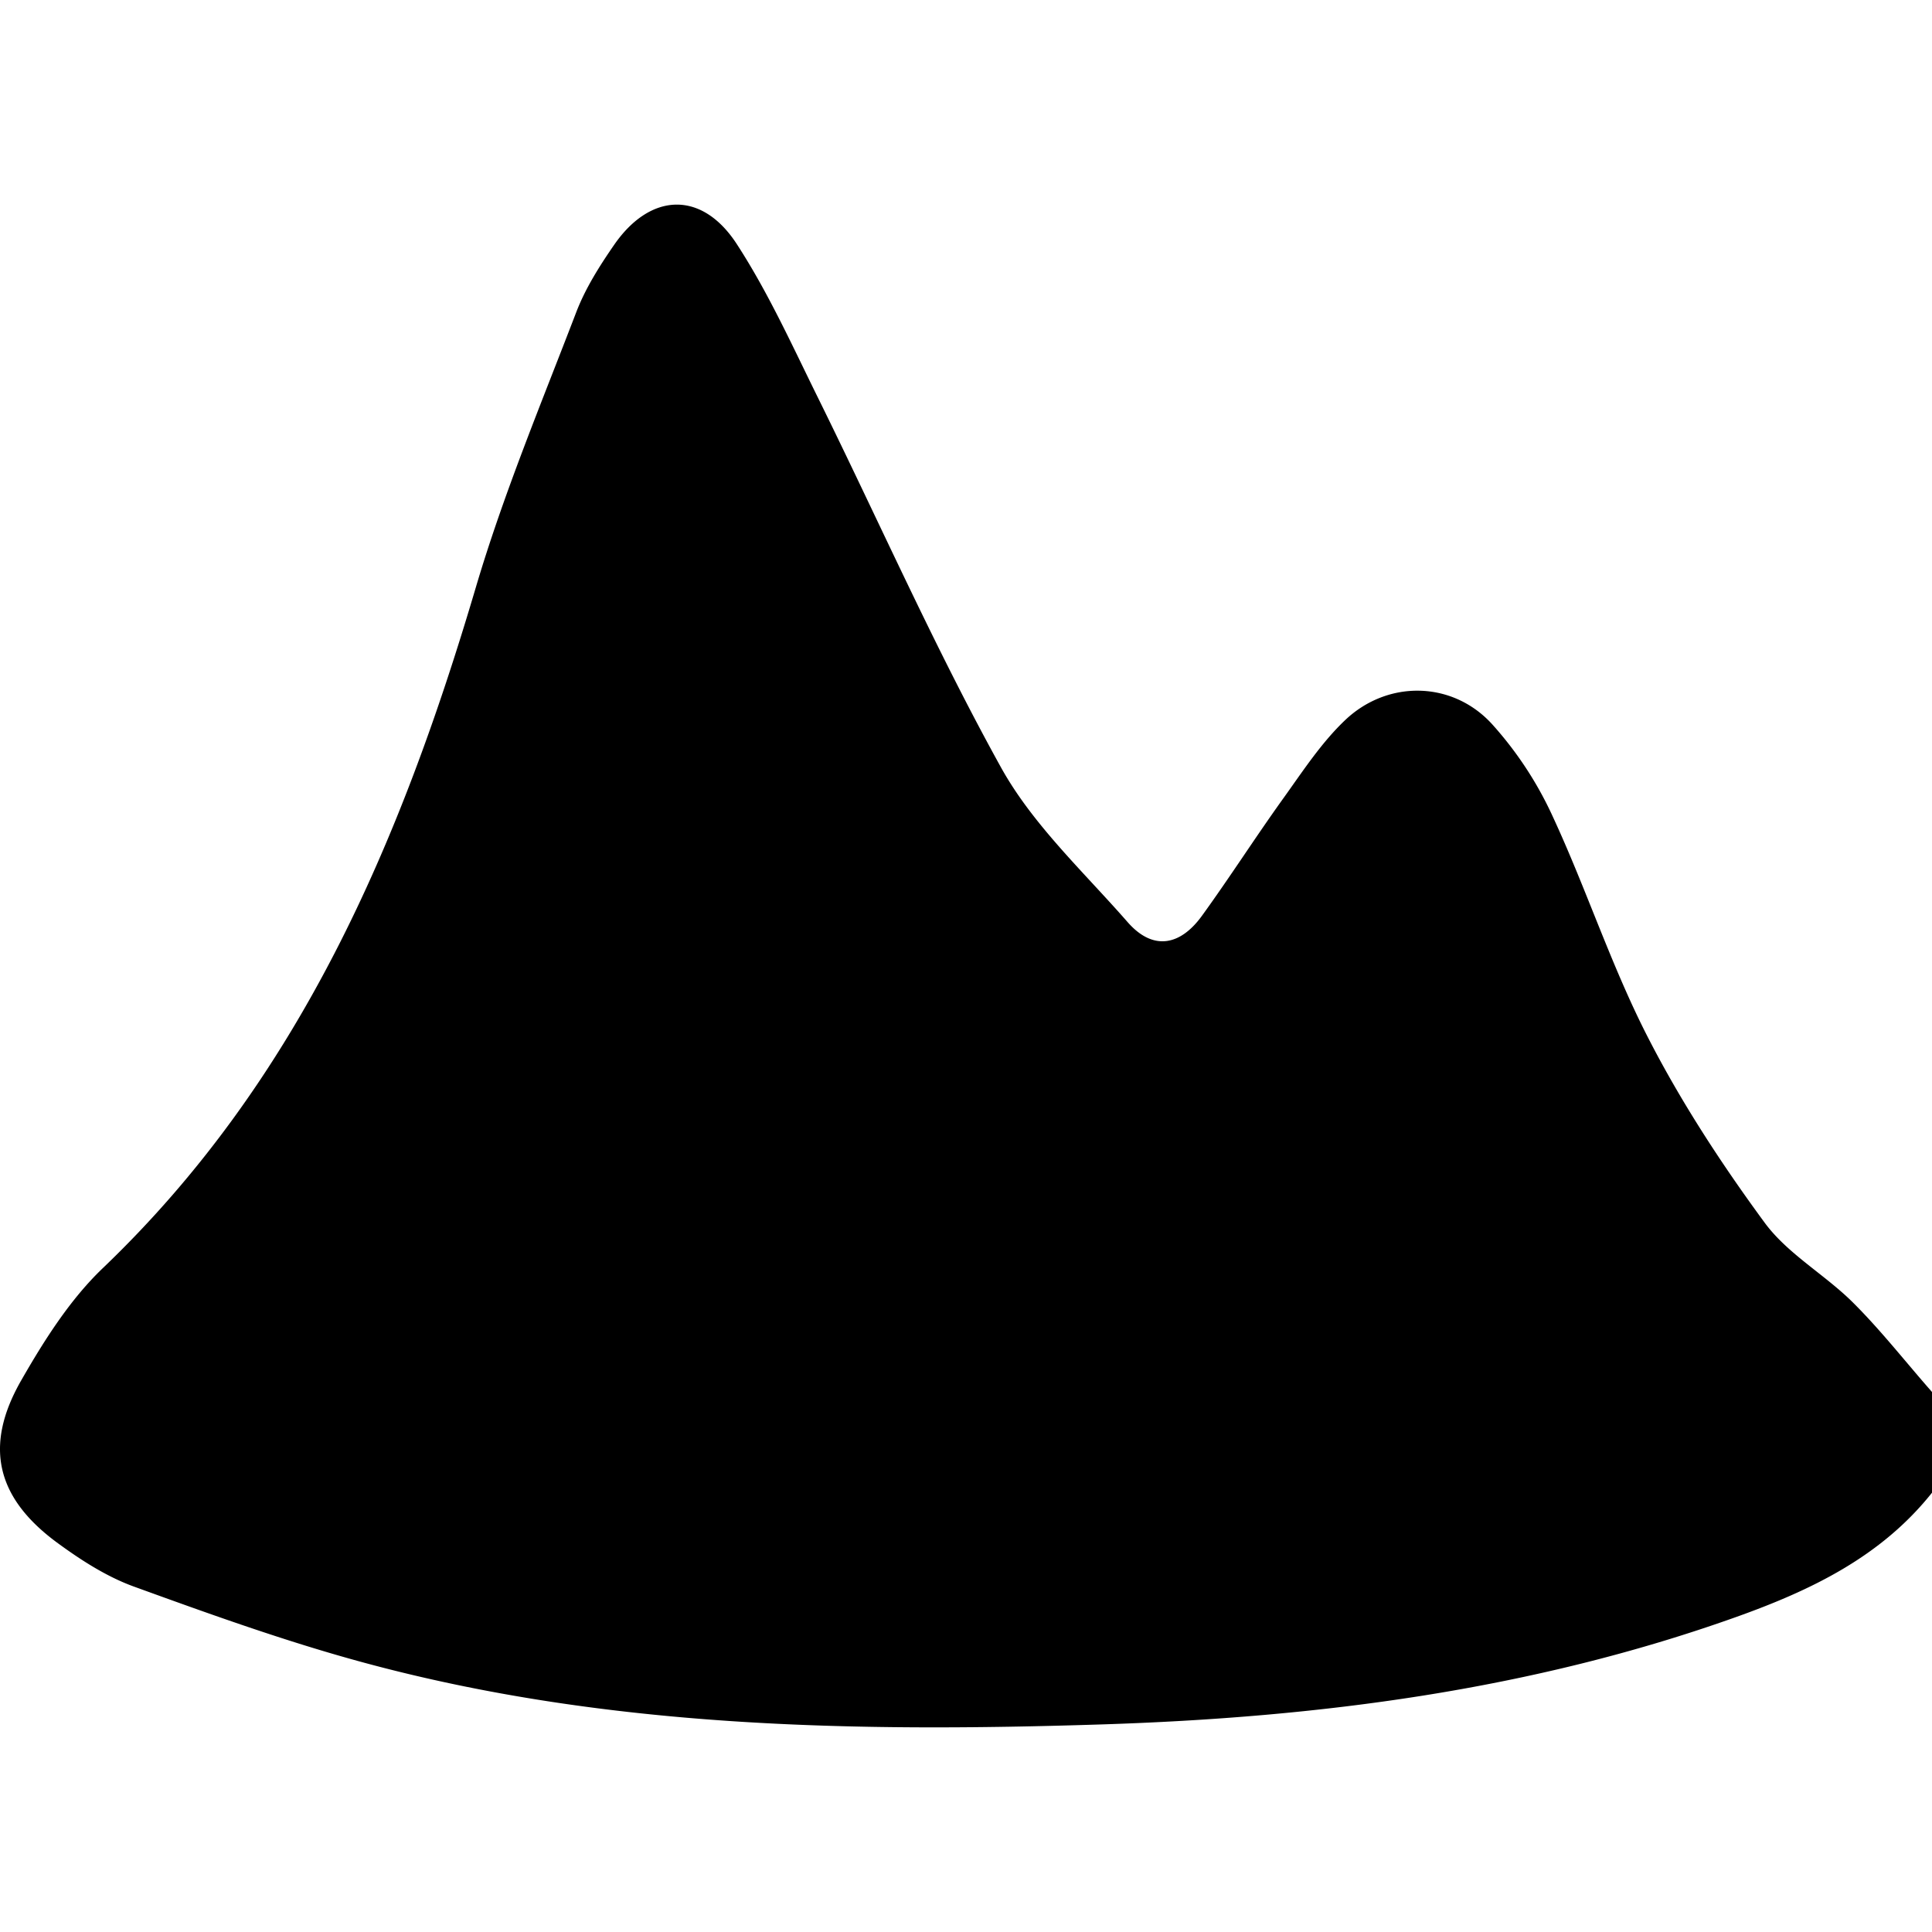 <svg id="Layer_1" data-name="Layer 1" xmlns="http://www.w3.org/2000/svg" viewBox="0 0 600 600"><path d="M600,463.57c-15.8,19.88-37.55,30.29-60.75,38.58-63.71,22.75-129.79,31.23-197,33.38-77.12,2.47-154,1.17-229.11-19.15-24.27-6.56-48-15.11-71.68-23.7C33,489.59,25,484.42,17.62,479-1.2,465.08-5.06,449,6.6,428.67c7.12-12.42,15.11-25.06,25.34-34.85,61-58.33,92.46-132.34,115.8-211.29,8.6-29.09,20.37-57.26,31.24-85.63,2.84-7.39,7.23-14.33,11.76-20.88,11.22-16.21,27.14-16.93,38-.34,9.77,15,17.24,31.53,25.19,47.64,18.94,38.34,36.22,77.58,56.9,114.94,9.88,17.85,25.71,32.49,39.37,48.12,7.89,9,16.32,7.29,23-1.87,8.7-12,16.67-24.49,25.3-36.51,6.05-8.42,11.83-17.33,19.28-24.39,13.15-12.47,33.16-12.18,45.45,1.12a112.87,112.87,0,0,1,19,28.87c10.43,22.48,18.14,46.28,29.41,68.3,10.33,20.21,22.92,39.48,36.37,57.79,7.15,9.73,18.7,16.12,27.45,24.83S591.82,423,600,432.29Z"/></svg>